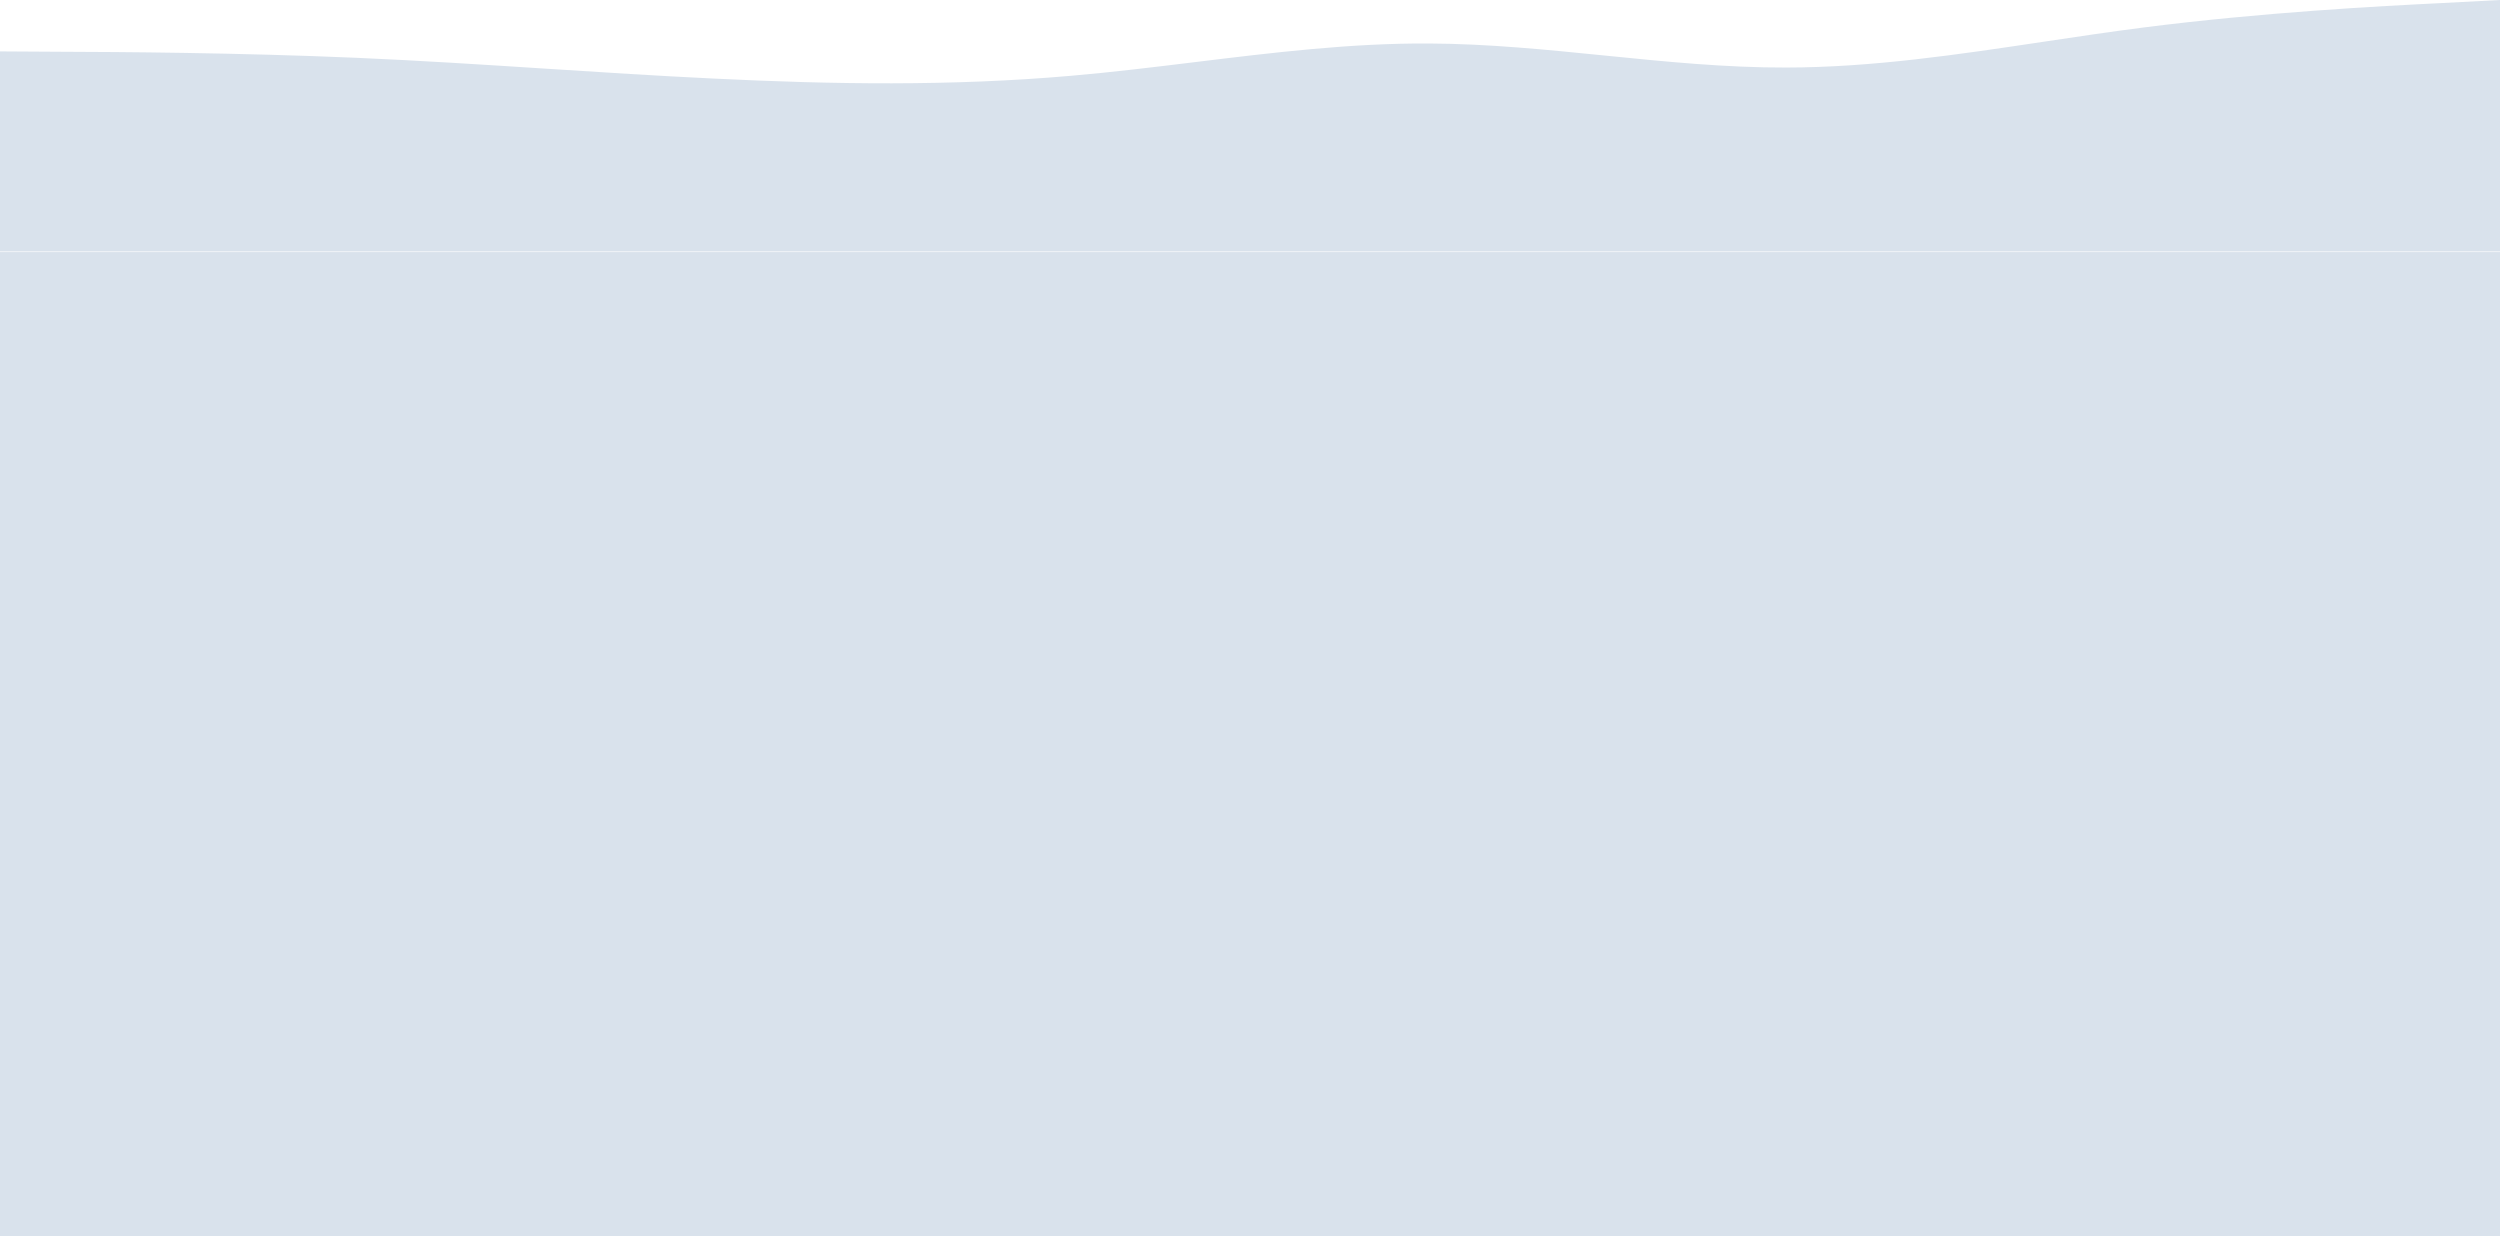 <svg width="1468" height="726" viewBox="0 0 1468 726" fill="none" xmlns="http://www.w3.org/2000/svg">
<path fill-rule="evenodd" clip-rule="evenodd" d="M34.865 30.393L0 30.178V147.656H34.865H209.496H418.992H628.793H839.207H1049.01H1258.5H1433.14H1468V0L1433.14 1.832C1398.12 3.557 1328.39 7.221 1258.5 16.167C1239.1 18.651 1219.7 21.559 1200.32 24.466C1149.88 32.028 1099.49 39.584 1049.01 39.662C1013.43 39.772 977.896 36.195 942.318 32.613C908.01 29.16 873.664 25.702 839.207 25.543C793.431 25.262 747.525 30.873 701.658 36.48C677.35 39.451 653.053 42.422 628.793 44.512C558.605 50.656 488.875 49.578 418.992 46.129C386.182 44.56 353.406 42.445 320.632 40.33C283.599 37.941 246.569 35.551 209.496 33.95C139.613 30.932 69.883 30.501 34.865 30.393ZM1468 148H0V726H1468V148Z" fill="#D9E2EC"/>
</svg>
